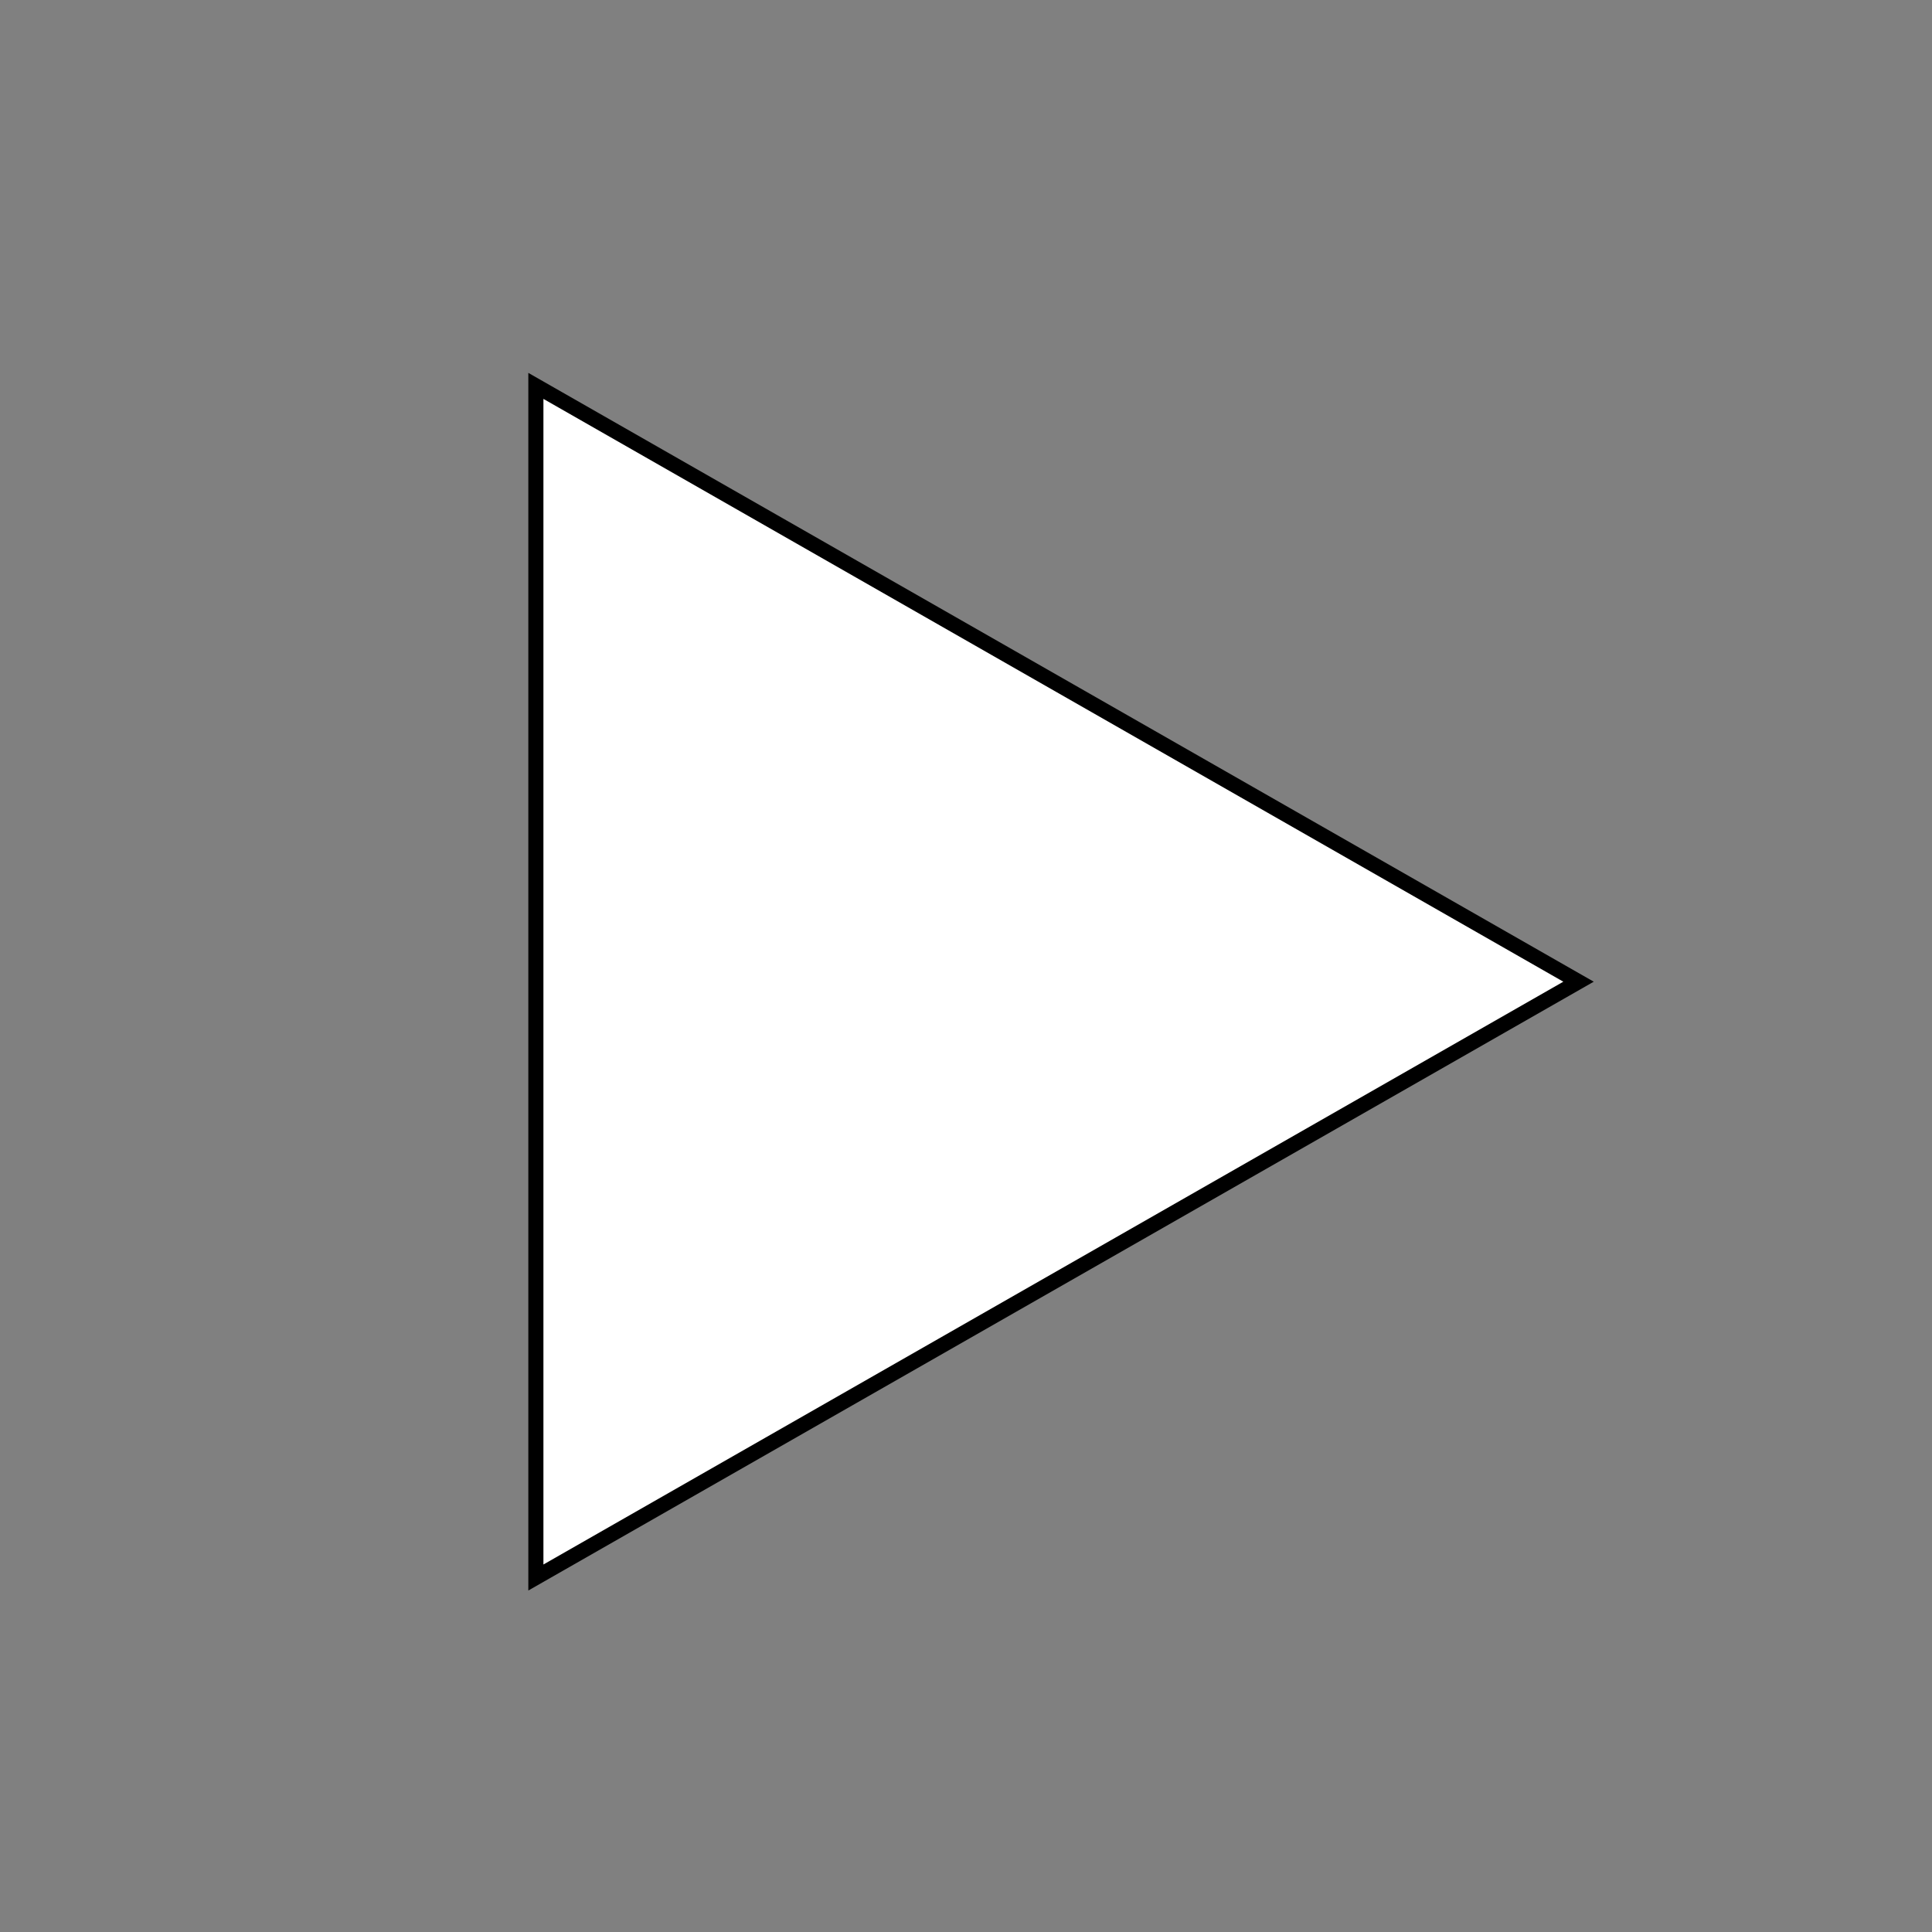 <svg width="128" height="128" xmlns="http://www.w3.org/2000/svg">

 <rect width="100%" height="100%" fill="#808080" stroke="none"/>

 <g>
  <title>Layer 1</title>
  <path transform="rotate(90 70.042 65.04)" id="svg_4" d="m30.568,99.579l39.474,-69.079l39.474,69.079l-78.947,0z" stroke="#000" fill="#fff"/>
 </g>
</svg>